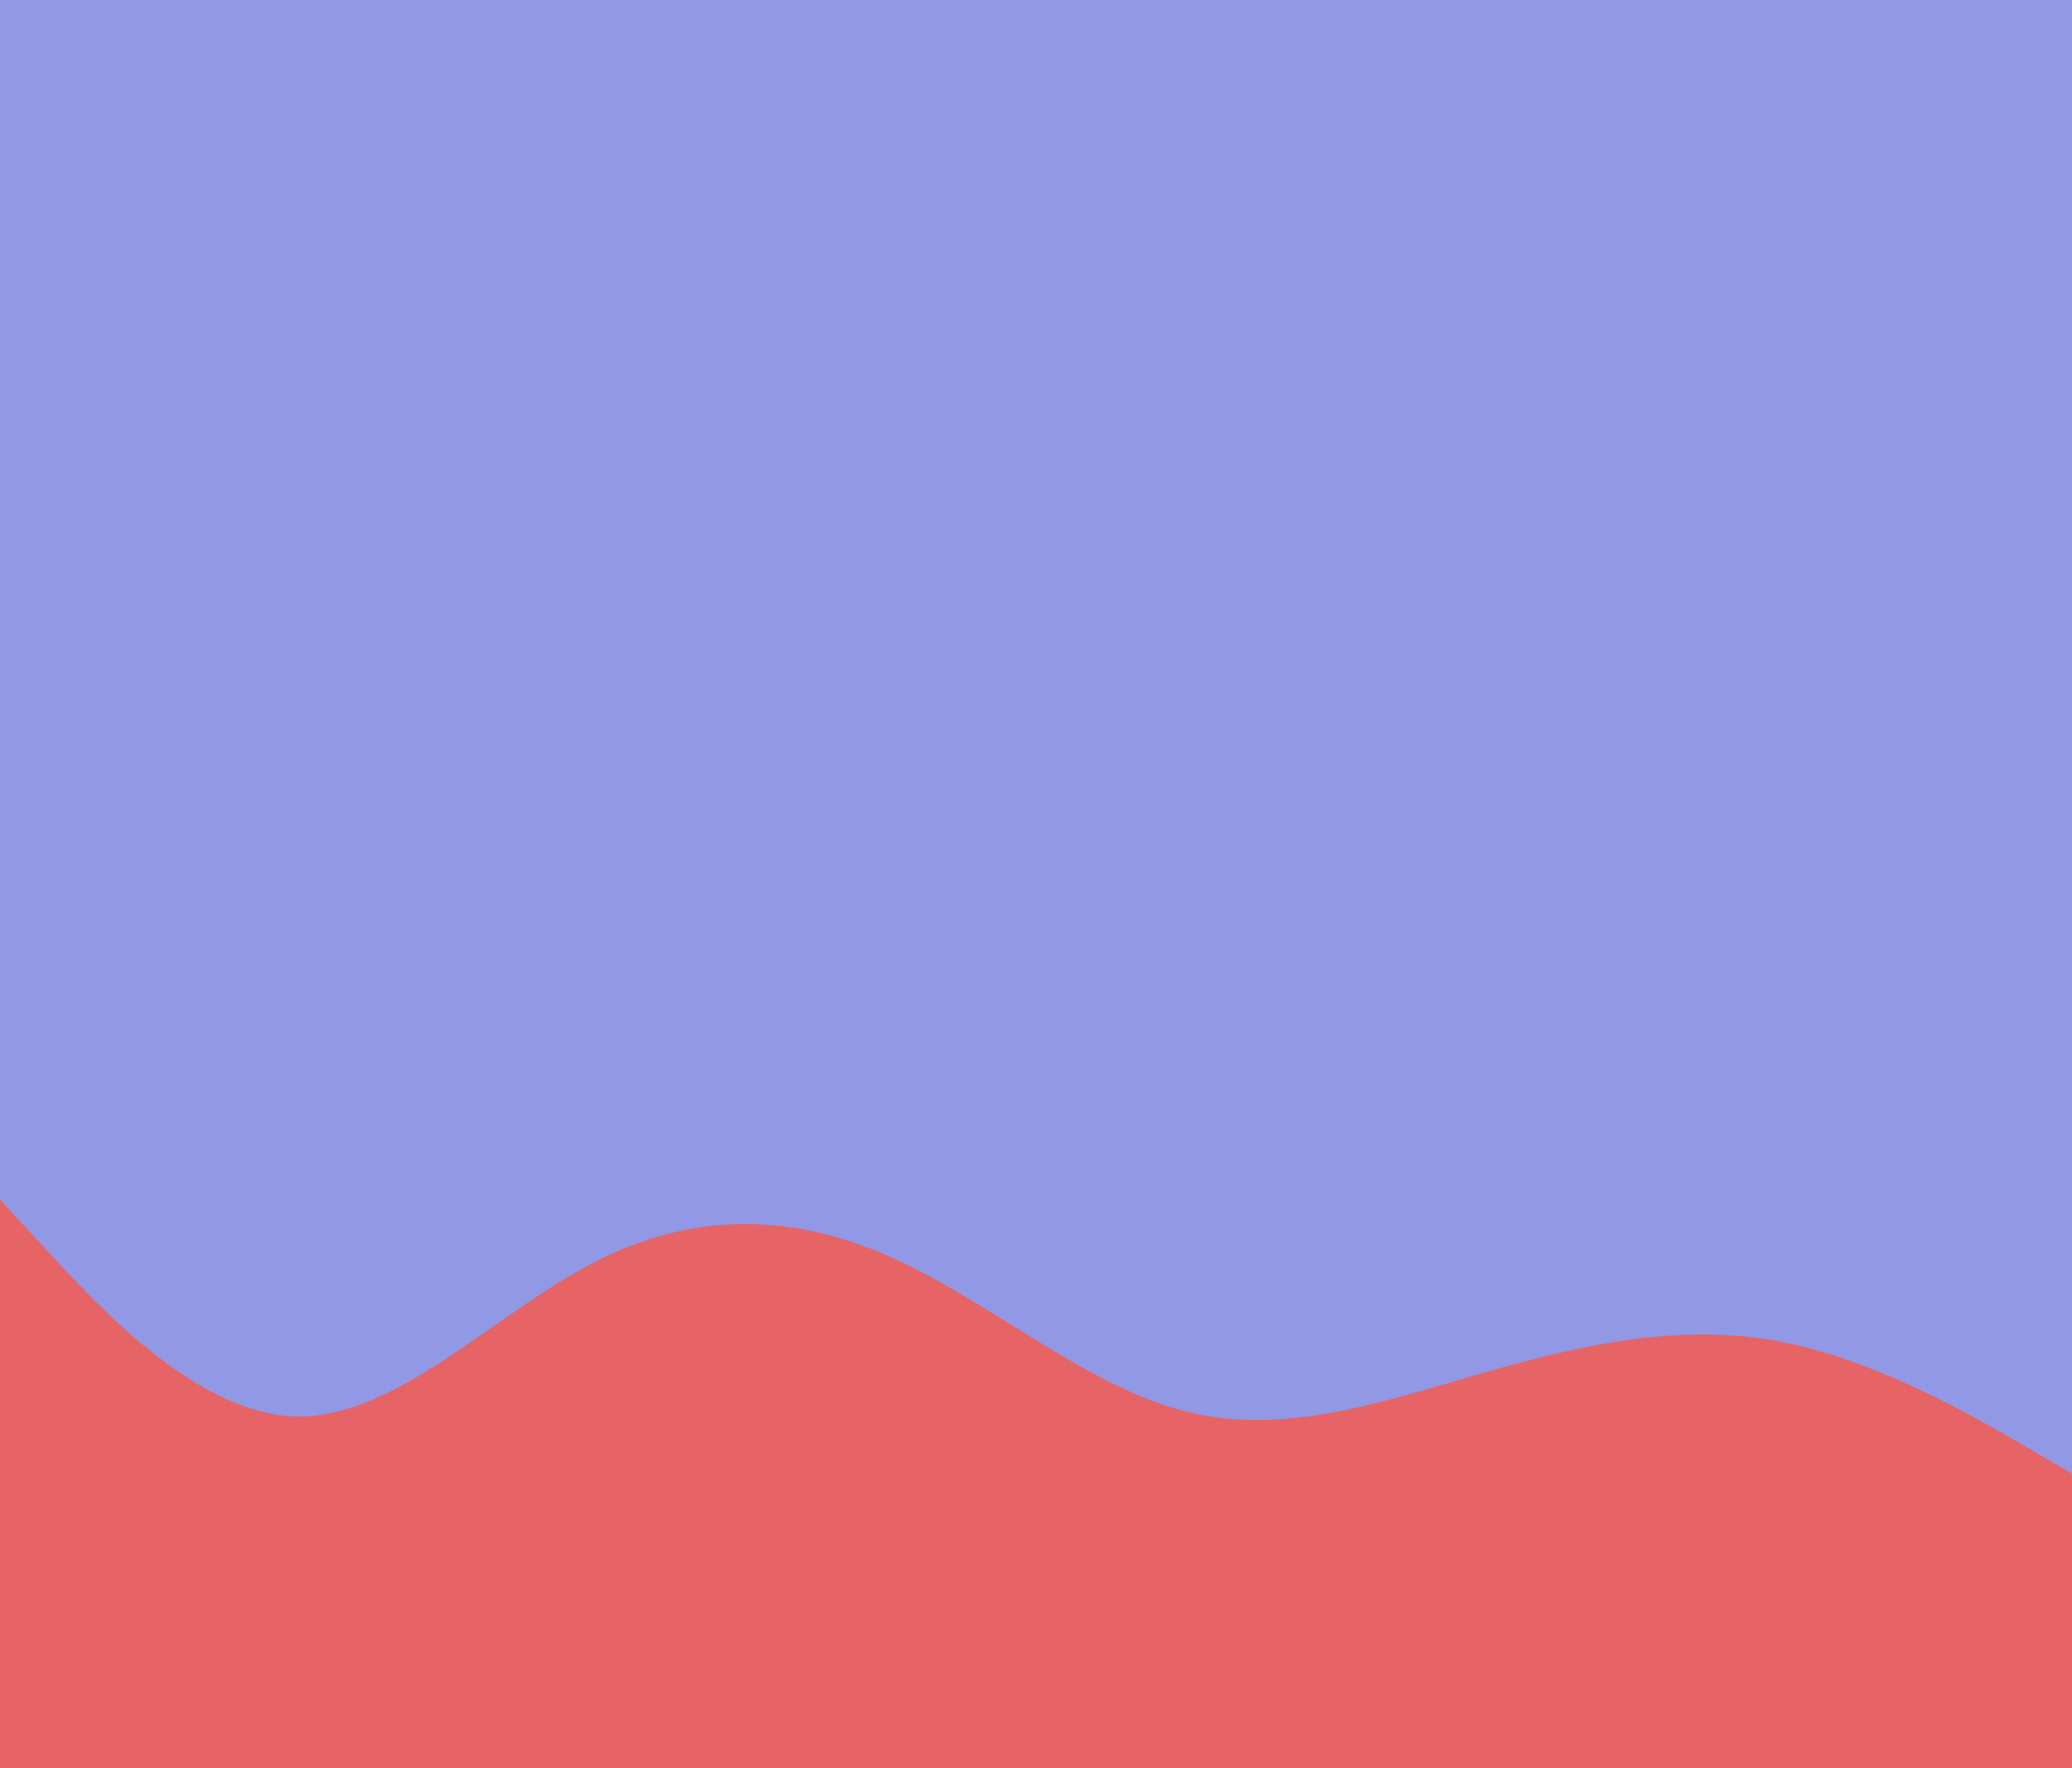 <svg id="visual" viewBox="0 0 900 768" width="900" height="768" xmlns="http://www.w3.org/2000/svg" xmlns:xlink="http://www.w3.org/1999/xlink" version="1.1"><rect x="0" y="0" width="900" height="768" fill="#9198e5"></rect><path d="M0 521L21.5 544.3C43 567.7 86 614.3 128.8 615.2C171.7 616 214.3 571 257.2 548.7C300 526.3 343 526.7 385.8 545.5C428.7 564.3 471.3 601.7 514.2 612.8C557 624 600 609 642.8 596.7C685.7 584.3 728.3 574.7 771.2 582.3C814 590 857 615 878.5 627.5L900 640L900 769L878.5 769C857 769 814 769 771.2 769C728.3 769 685.7 769 642.8 769C600 769 557 769 514.2 769C471.3 769 428.7 769 385.8 769C343 769 300 769 257.2 769C214.3 769 171.7 769 128.8 769C86 769 43 769 21.5 769L0 769Z" fill="#e66465" stroke-linecap="round" stroke-linejoin="miter"></path></svg>